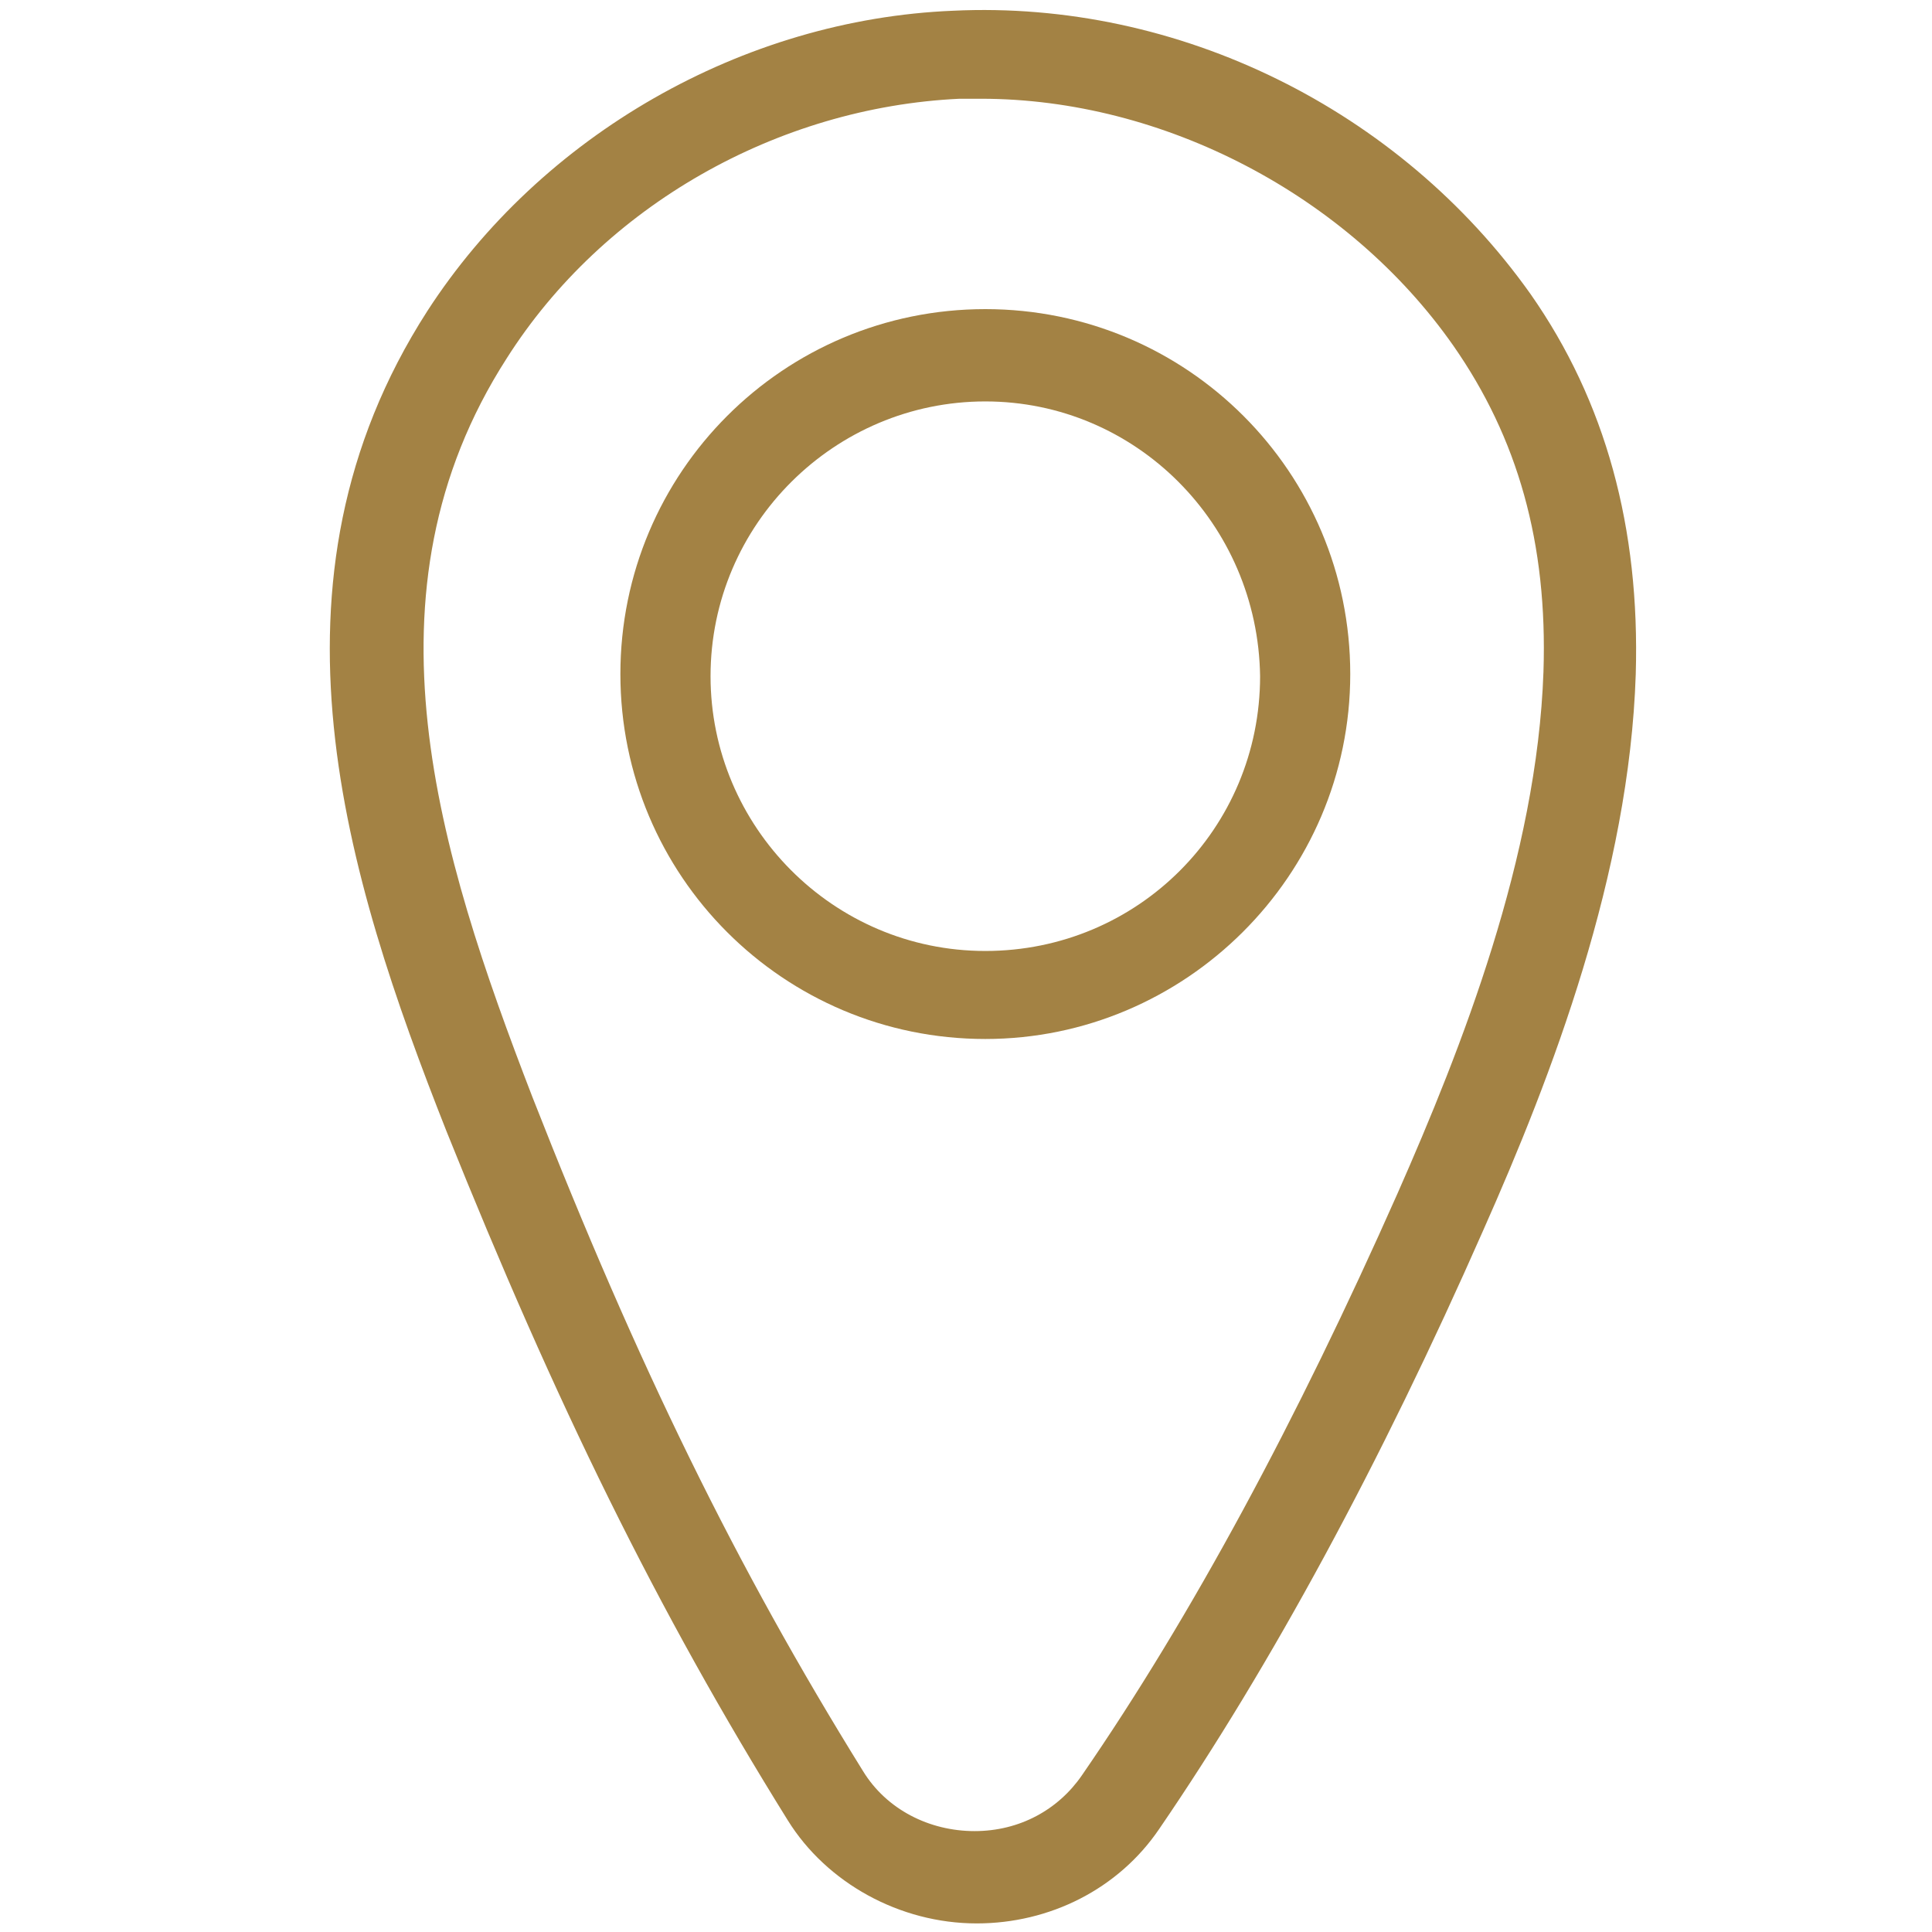 <svg version="1.1" id="Layer_1" xmlns="http://www.w3.org/2000/svg" xmlns:xlink="http://www.w3.org/1999/xlink" x="0px" y="0px"
	 viewBox="0 0 90 90" style="enable-background:new 0 0 90 90;" xml:space="preserve">
<g>
	<path fill="#A38244" d="M45.9,48.4c-9.4,0-17-7.6-17-17s7.6-17,17-17s17,7.6,17,17S55.2,48.4,45.9,48.4z M45.9,18.7
		c-7,0-12.8,5.7-12.8,12.8c0,7,5.7,12.8,12.8,12.8s12.8-5.7,12.8-12.8C58.6,24.4,52.9,18.7,45.9,18.7z"/>
	<path fill="#A38244" d="M45.5,89.6c-3.6,0-7-1.9-8.8-4.8C30.6,75,25.9,65.4,20.8,52.7c-4.7-11.9-9-25.6-0.9-38.2
		c5.3-8.2,14.7-13.6,24.5-14C54.9,0,65.2,5.1,71.3,13.7c3.5,5,5.1,10.9,4.9,17.7c-0.3,9.3-3.9,18.7-7.1,25.9
		C64.3,68.2,59.2,77.6,54,85.2C52.1,88,48.9,89.6,45.5,89.6L45.5,89.6C45.5,89.6,45.5,89.6,45.5,89.6z M45.5,87.5L45.5,87.5
		L45.5,87.5z M45.7,4.6c-0.3,0-0.7,0-1,0c-8.5,0.4-16.6,5-21.1,12.1c-7,10.9-3.2,23,1.2,34.4c4.9,12.5,9.5,21.9,15.4,31.4
		c1.1,1.8,3.1,2.8,5.2,2.8c0,0,0,0,0,0h0c2.1,0,3.9-1,5-2.6c5.1-7.4,10-16.5,14.7-27.1c3-6.8,6.5-15.7,6.8-24.3
		c0.2-6-1.2-10.9-4.2-15.2C62.8,9.1,54.2,4.6,45.7,4.6z"/>
</g>
</svg>
